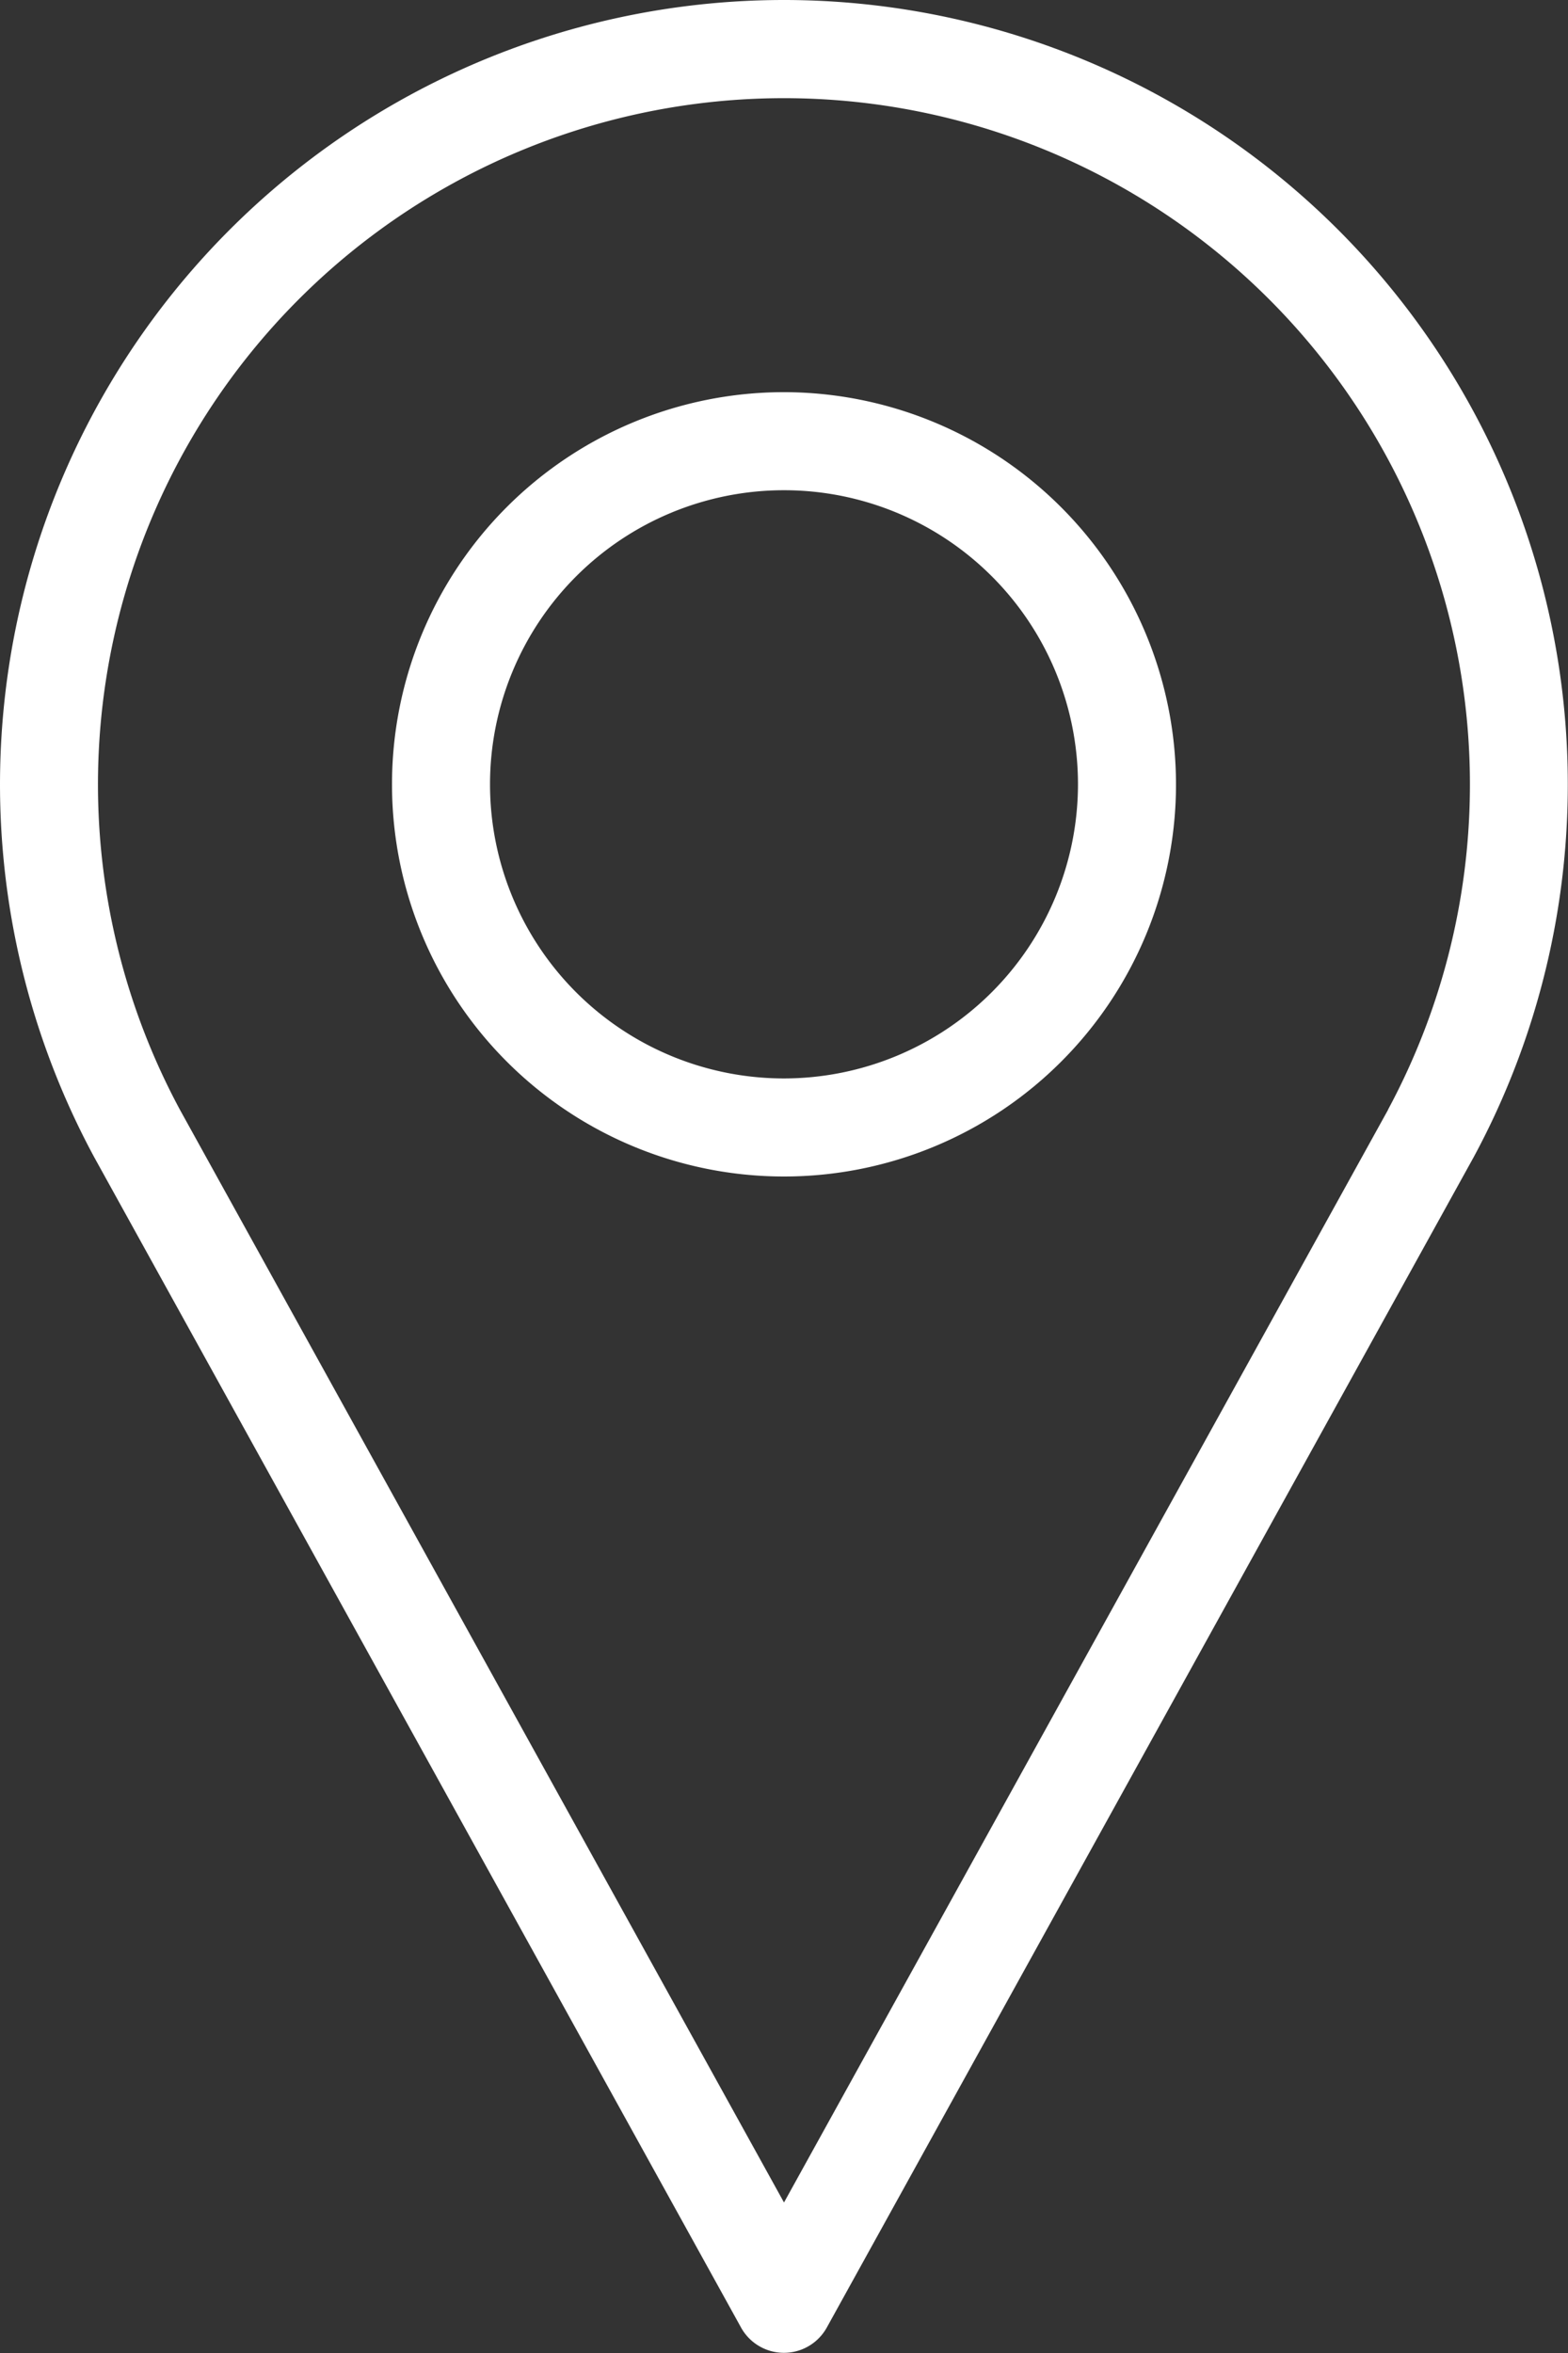 <svg xmlns="http://www.w3.org/2000/svg" width="20.156" height="30.234" viewBox="0 0 20.156 30.234">
  <rect x="0" y="0" width="20.156" height="30.234" fill="#333333" stroke="none"/>
  <g id="Group_4158" data-name="Group 4158" style="isolation: isolate">
    <g id="Group_4075" data-name="Group 4075">
      <g id="Group_4074" data-name="Group 4074">
        <path id="Path_769" data-name="Path 769" d="M95.411,0a10.079,10.079,0,0,0-8.868,14.867L94.86,29.909a.63.63,0,0,0,1.1,0l8.32-15.047A10.08,10.08,0,0,0,95.411,0Zm7.766,14.258L95.411,28.3,87.648,14.263a8.818,8.818,0,1,1,15.528-.006Z" transform="translate(-85.333)" fill="#fff"/>
        <path id="Path_770" data-name="Path 770" d="M175.706,85.333a5.039,5.039,0,1,0,5.039,5.039A5.045,5.045,0,0,0,175.706,85.333Zm0,8.818a3.779,3.779,0,1,1,3.779-3.779A3.783,3.783,0,0,1,175.706,94.151Z" transform="translate(-165.628 -80.294)" fill="#fff"/>
      </g>
    </g>
  </g>
</svg>
